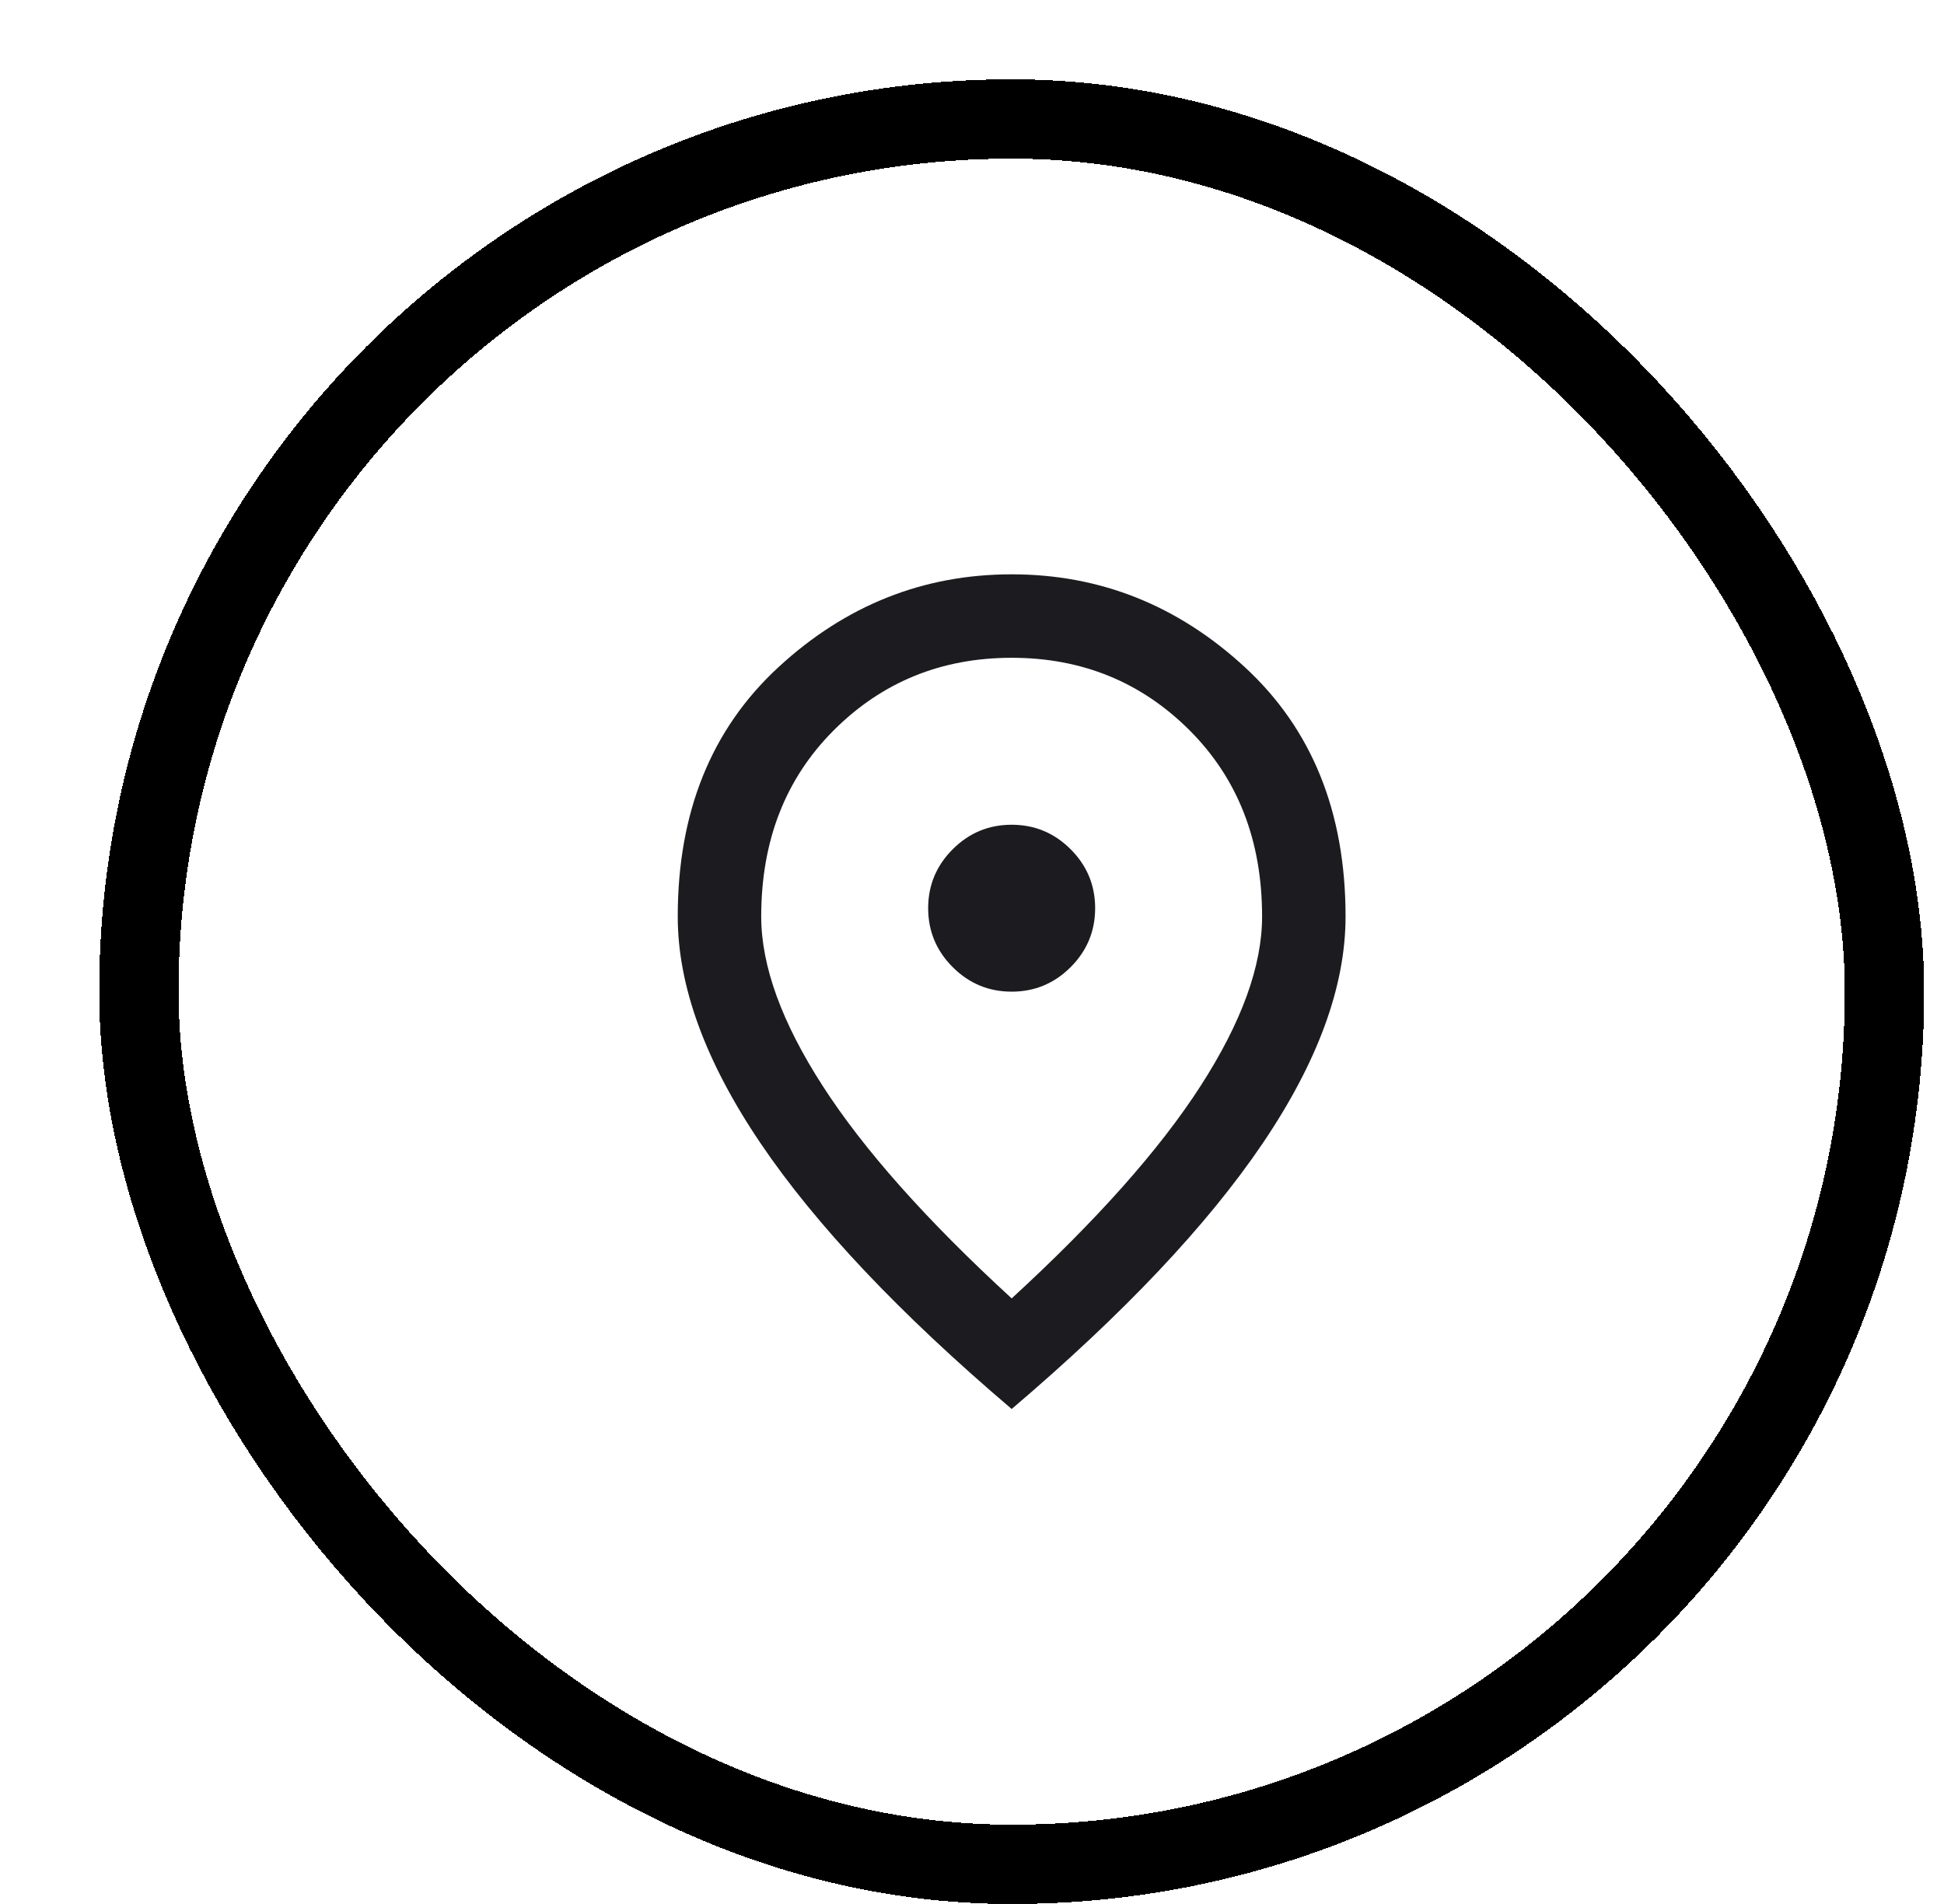 <svg width="49" height="48" viewBox="0 0 49 48" fill="none" xmlns="http://www.w3.org/2000/svg">
<g filter="url(#filter0_d_467_595)">
<rect x="0.5" width="46" height="46" rx="23" fill="white" shape-rendering="crispEdges"/>
<rect x="1.5" y="1" width="44" height="44" rx="22" stroke="black" stroke-width="2" shape-rendering="crispEdges"/>
<mask id="mask0_467_595" style="mask-type:alpha" maskUnits="userSpaceOnUse" x="10" y="10" width="27" height="26">
<rect x="10.875" y="10.375" width="25.25" height="25.25" fill="#D9D9D9"/>
</mask>
<g mask="url(#mask0_467_595)">
<path d="M23.5 23C24.078 23 24.574 22.794 24.986 22.382C25.398 21.97 25.604 21.474 25.604 20.896C25.604 20.317 25.398 19.822 24.986 19.41C24.574 18.998 24.078 18.792 23.5 18.792C22.921 18.792 22.426 18.998 22.014 19.41C21.602 19.822 21.395 20.317 21.395 20.896C21.395 21.474 21.602 21.97 22.014 22.382C22.426 22.794 22.921 23 23.5 23ZM23.5 30.733C25.639 28.769 27.226 26.985 28.26 25.38C29.295 23.776 29.812 22.351 29.812 21.106C29.812 19.195 29.203 17.63 27.984 16.411C26.765 15.193 25.271 14.583 23.5 14.583C21.729 14.583 20.234 15.193 19.015 16.411C17.797 17.63 17.187 19.195 17.187 21.106C17.187 22.351 17.704 23.776 18.739 25.38C19.773 26.985 21.36 28.769 23.5 30.733ZM23.5 33.521C20.677 31.119 18.568 28.887 17.174 26.827C15.78 24.767 15.083 22.86 15.083 21.106C15.083 18.476 15.929 16.381 17.621 14.82C19.313 13.259 21.273 12.479 23.5 12.479C25.727 12.479 27.686 13.259 29.378 14.82C31.07 16.381 31.916 18.476 31.916 21.106C31.916 22.86 31.219 24.767 29.825 26.827C28.431 28.887 26.323 31.119 23.5 33.521Z" fill="#1C1B1F"/>
</g>
</g>
<defs>
<filter id="filter0_d_467_595" x="0.5" y="0" width="48" height="48" filterUnits="userSpaceOnUse" color-interpolation-filters="sRGB">
<feFlood flood-opacity="0" result="BackgroundImageFix"/>
<feColorMatrix in="SourceAlpha" type="matrix" values="0 0 0 0 0 0 0 0 0 0 0 0 0 0 0 0 0 0 127 0" result="hardAlpha"/>
<feOffset dx="2" dy="2"/>
<feComposite in2="hardAlpha" operator="out"/>
<feColorMatrix type="matrix" values="0 0 0 0 0 0 0 0 0 0 0 0 0 0 0 0 0 0 1 0"/>
<feBlend mode="normal" in2="BackgroundImageFix" result="effect1_dropShadow_467_595"/>
<feBlend mode="normal" in="SourceGraphic" in2="effect1_dropShadow_467_595" result="shape"/>
</filter>
</defs>
</svg>

